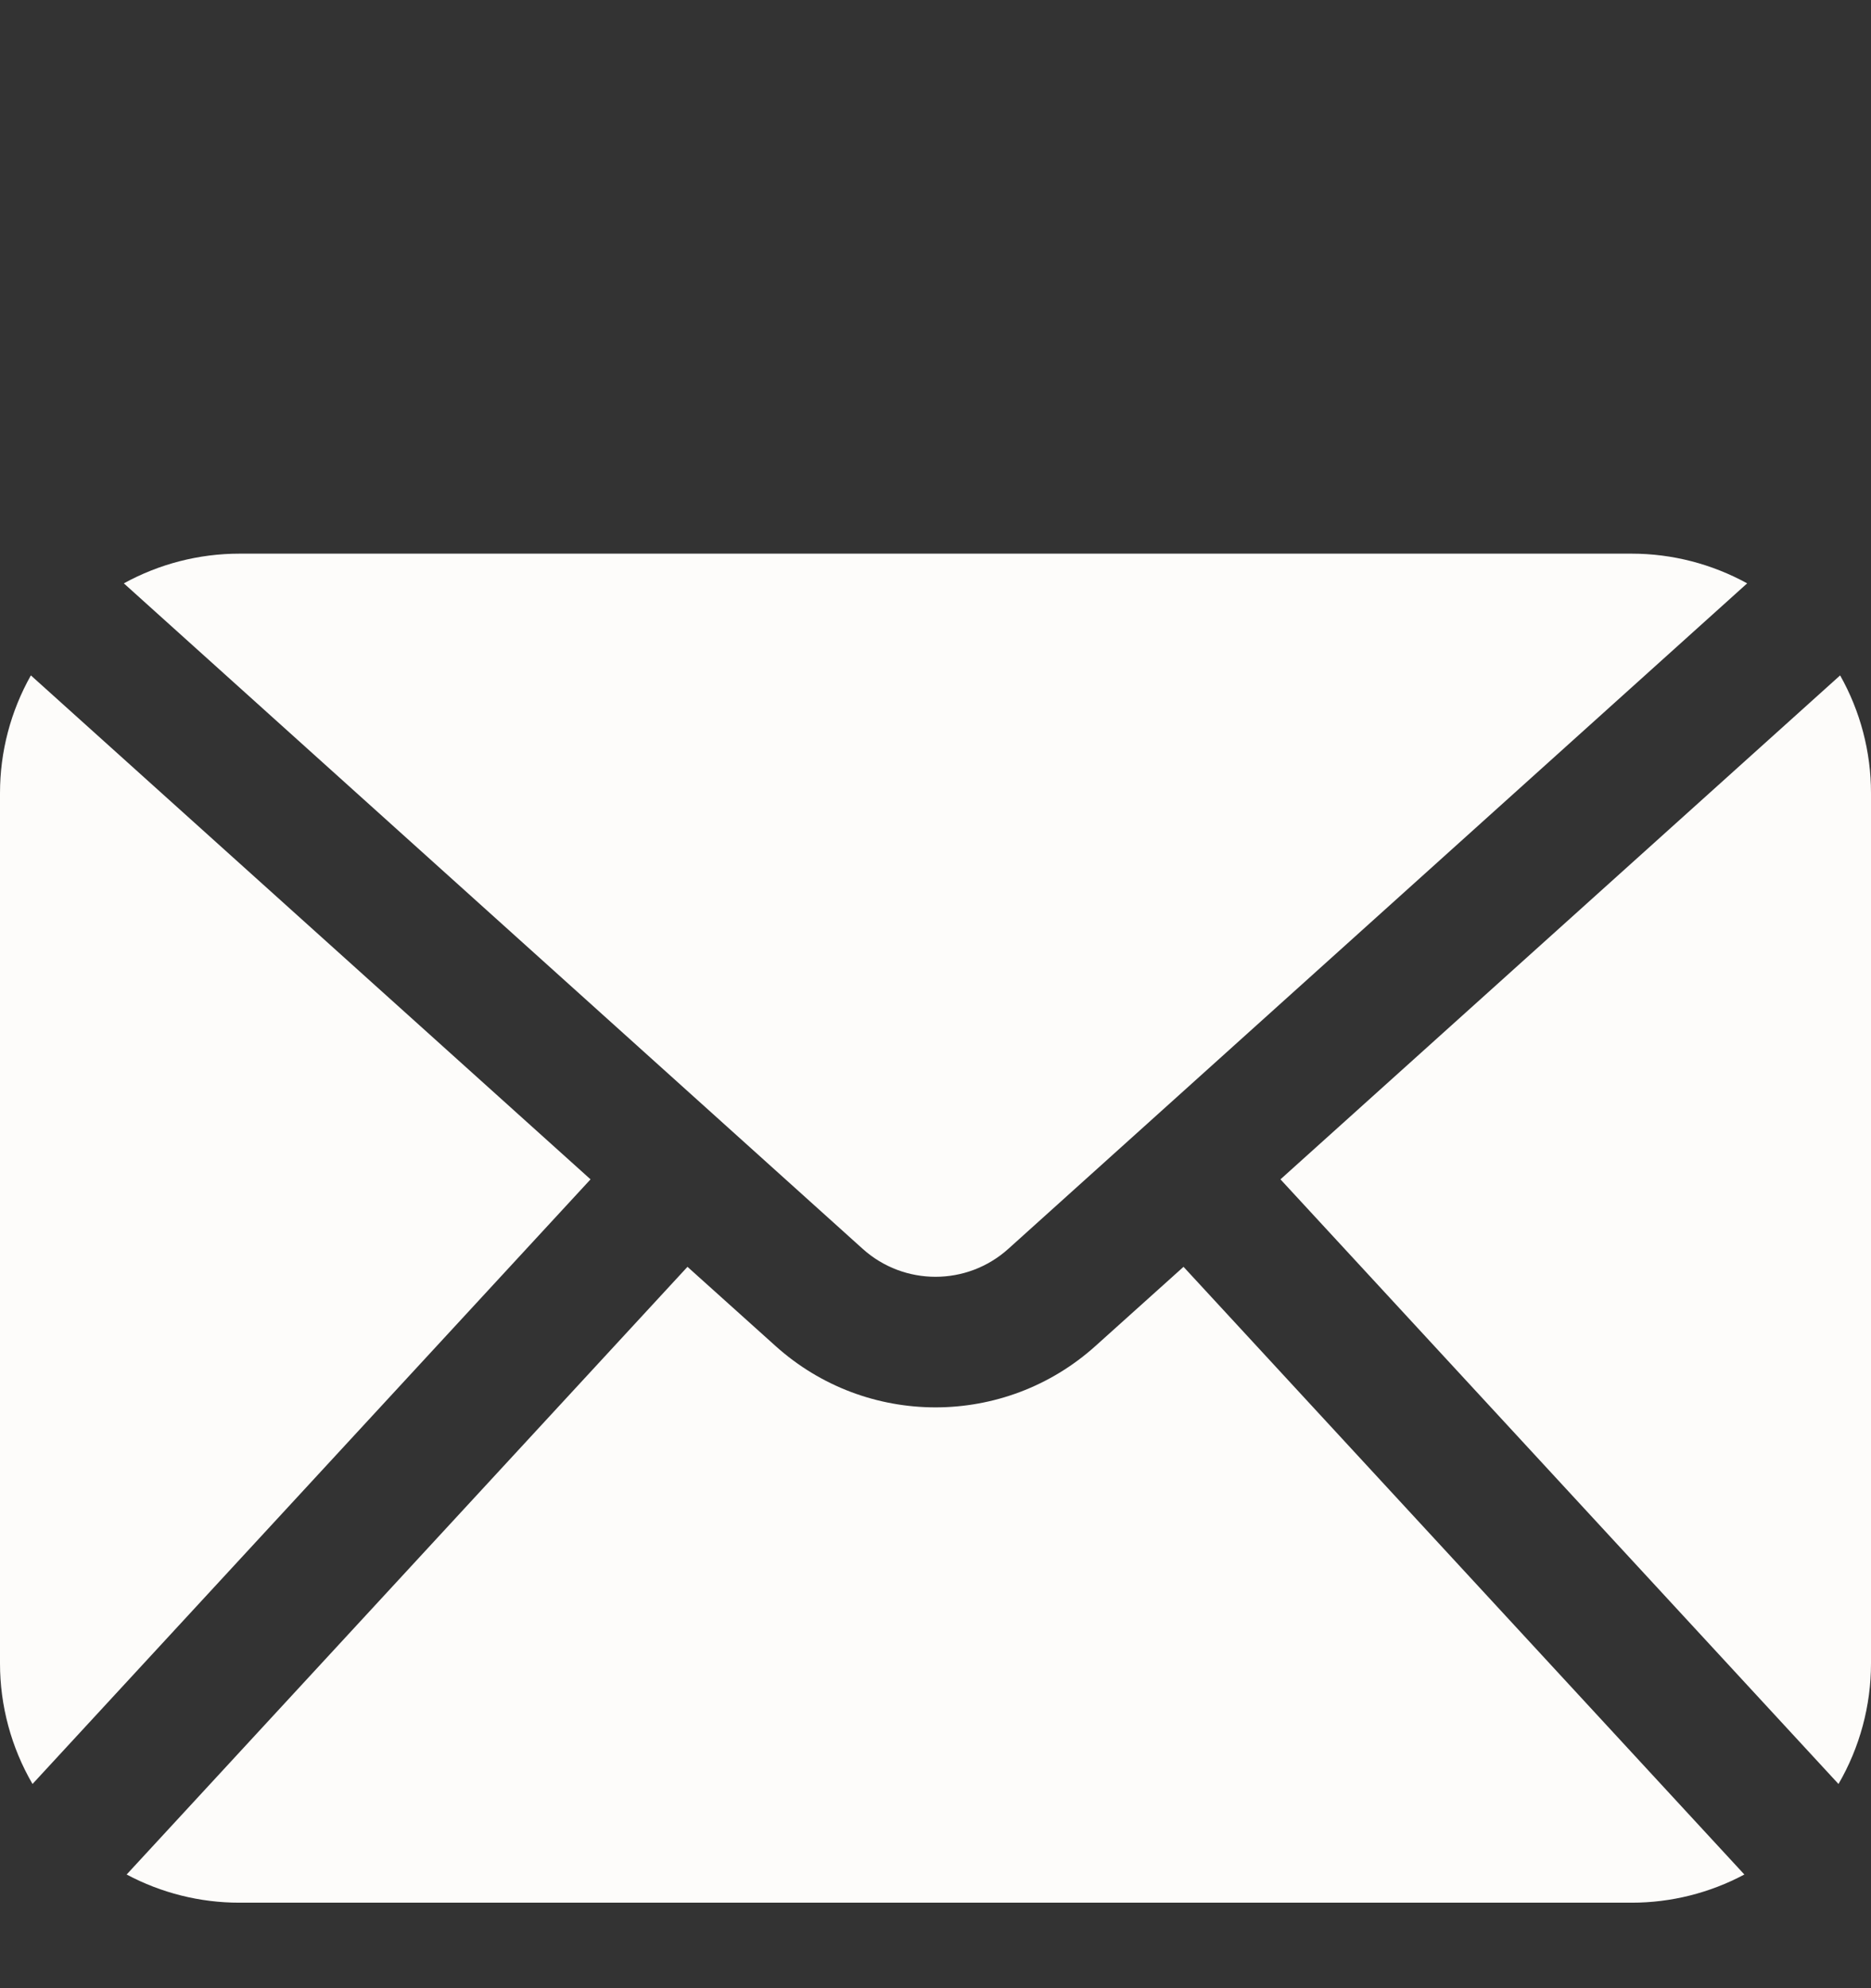 <svg width="16" height="17" viewBox="0 0 16 17" fill="none" xmlns="http://www.w3.org/2000/svg">
<rect x="0" y="0" width="16" height="17" fill="#333333" stroke="none"/>
<g clip-path="url(#clip0_351_2941)">
<path fill-rule="evenodd" clip-rule="evenodd" d="M1.059 4.988C1.361 4.822 1.701 4.734 2.047 4.734H13.954C14.299 4.734 14.639 4.822 14.941 4.988L8.623 10.678C8.269 10.997 7.731 10.997 7.377 10.678L1.059 4.988ZM15.736 5.775C15.909 6.082 16 6.428 16 6.781V14.223C16 14.585 15.904 14.941 15.722 15.254L10.95 10.084L15.736 5.775ZM14.917 16.028C14.621 16.186 14.29 16.269 13.954 16.269H2.047C1.71 16.269 1.379 16.186 1.083 16.028L5.879 10.832L6.631 11.508C7.409 12.209 8.591 12.209 9.369 11.508L10.121 10.832L14.917 16.028ZM0.278 15.254C0.096 14.941 -5.75727e-05 14.585 1.43488e-07 14.223V6.781C-0 6.428 0.091 6.082 0.264 5.775L5.05 10.084L0.278 15.254Z" fill="#FDFCFA"/>
</g>
<defs>
<clipPath id="clip0_351_2941">
<rect width="16" height="16" fill="white" transform="translate(0 0.5)"/>
</clipPath>
</defs>
</svg>
